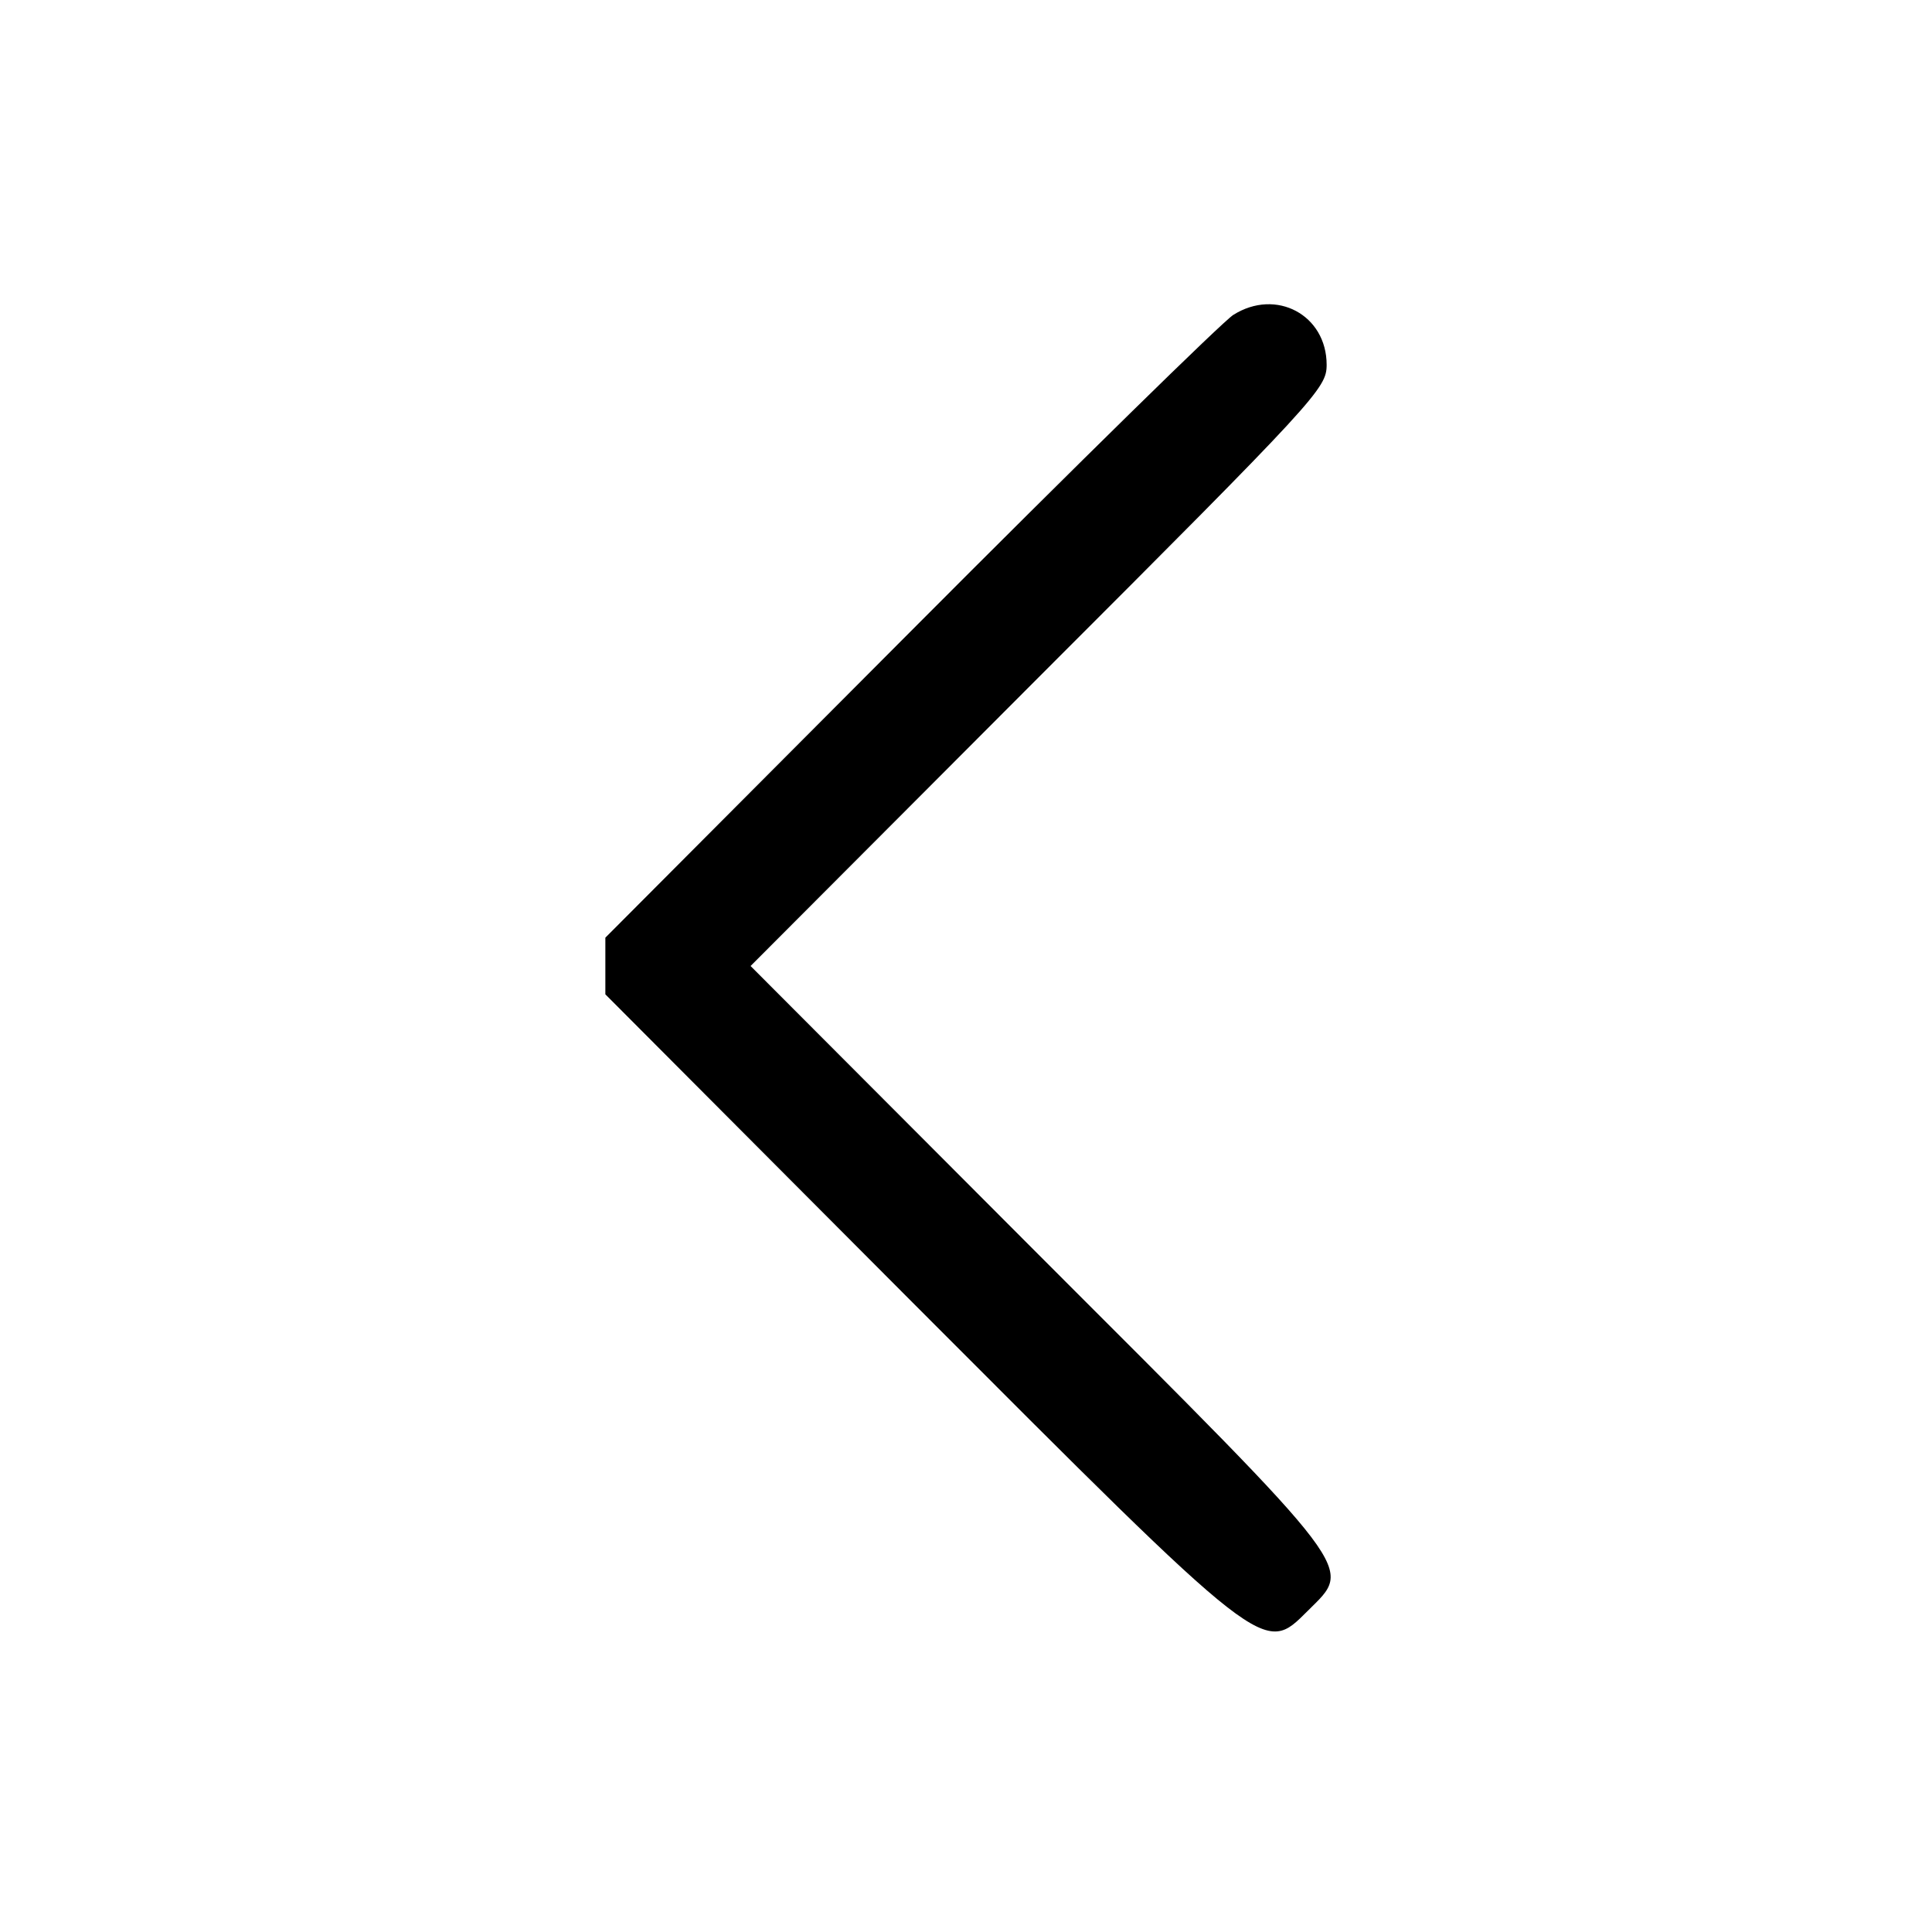 <?xml version="1.0" standalone="no"?>
<!DOCTYPE svg PUBLIC "-//W3C//DTD SVG 20010904//EN"
 "http://www.w3.org/TR/2001/REC-SVG-20010904/DTD/svg10.dtd">
<svg version="1.0" xmlns="http://www.w3.org/2000/svg"
 width="300pt" height="300pt" viewBox="0 0 300 300"
 preserveAspectRatio="xMidYMid meet">
<g transform="translate(0,300) scale(0.05,-0.05)"
fill="#000000" stroke="none">
<path d="M3830 5022 c-33 -21 -485 -464 -1005 -986 l-945 -948 0 -88 0 -88
955 -958 c1104 -1106 1088 -1094 1227 -956 139 139 167 102 -837 1106 l-894
896 894 896 c866 866 895 898 895 971 0 155 -157 239 -290 155z"/>
</g>
</svg>
